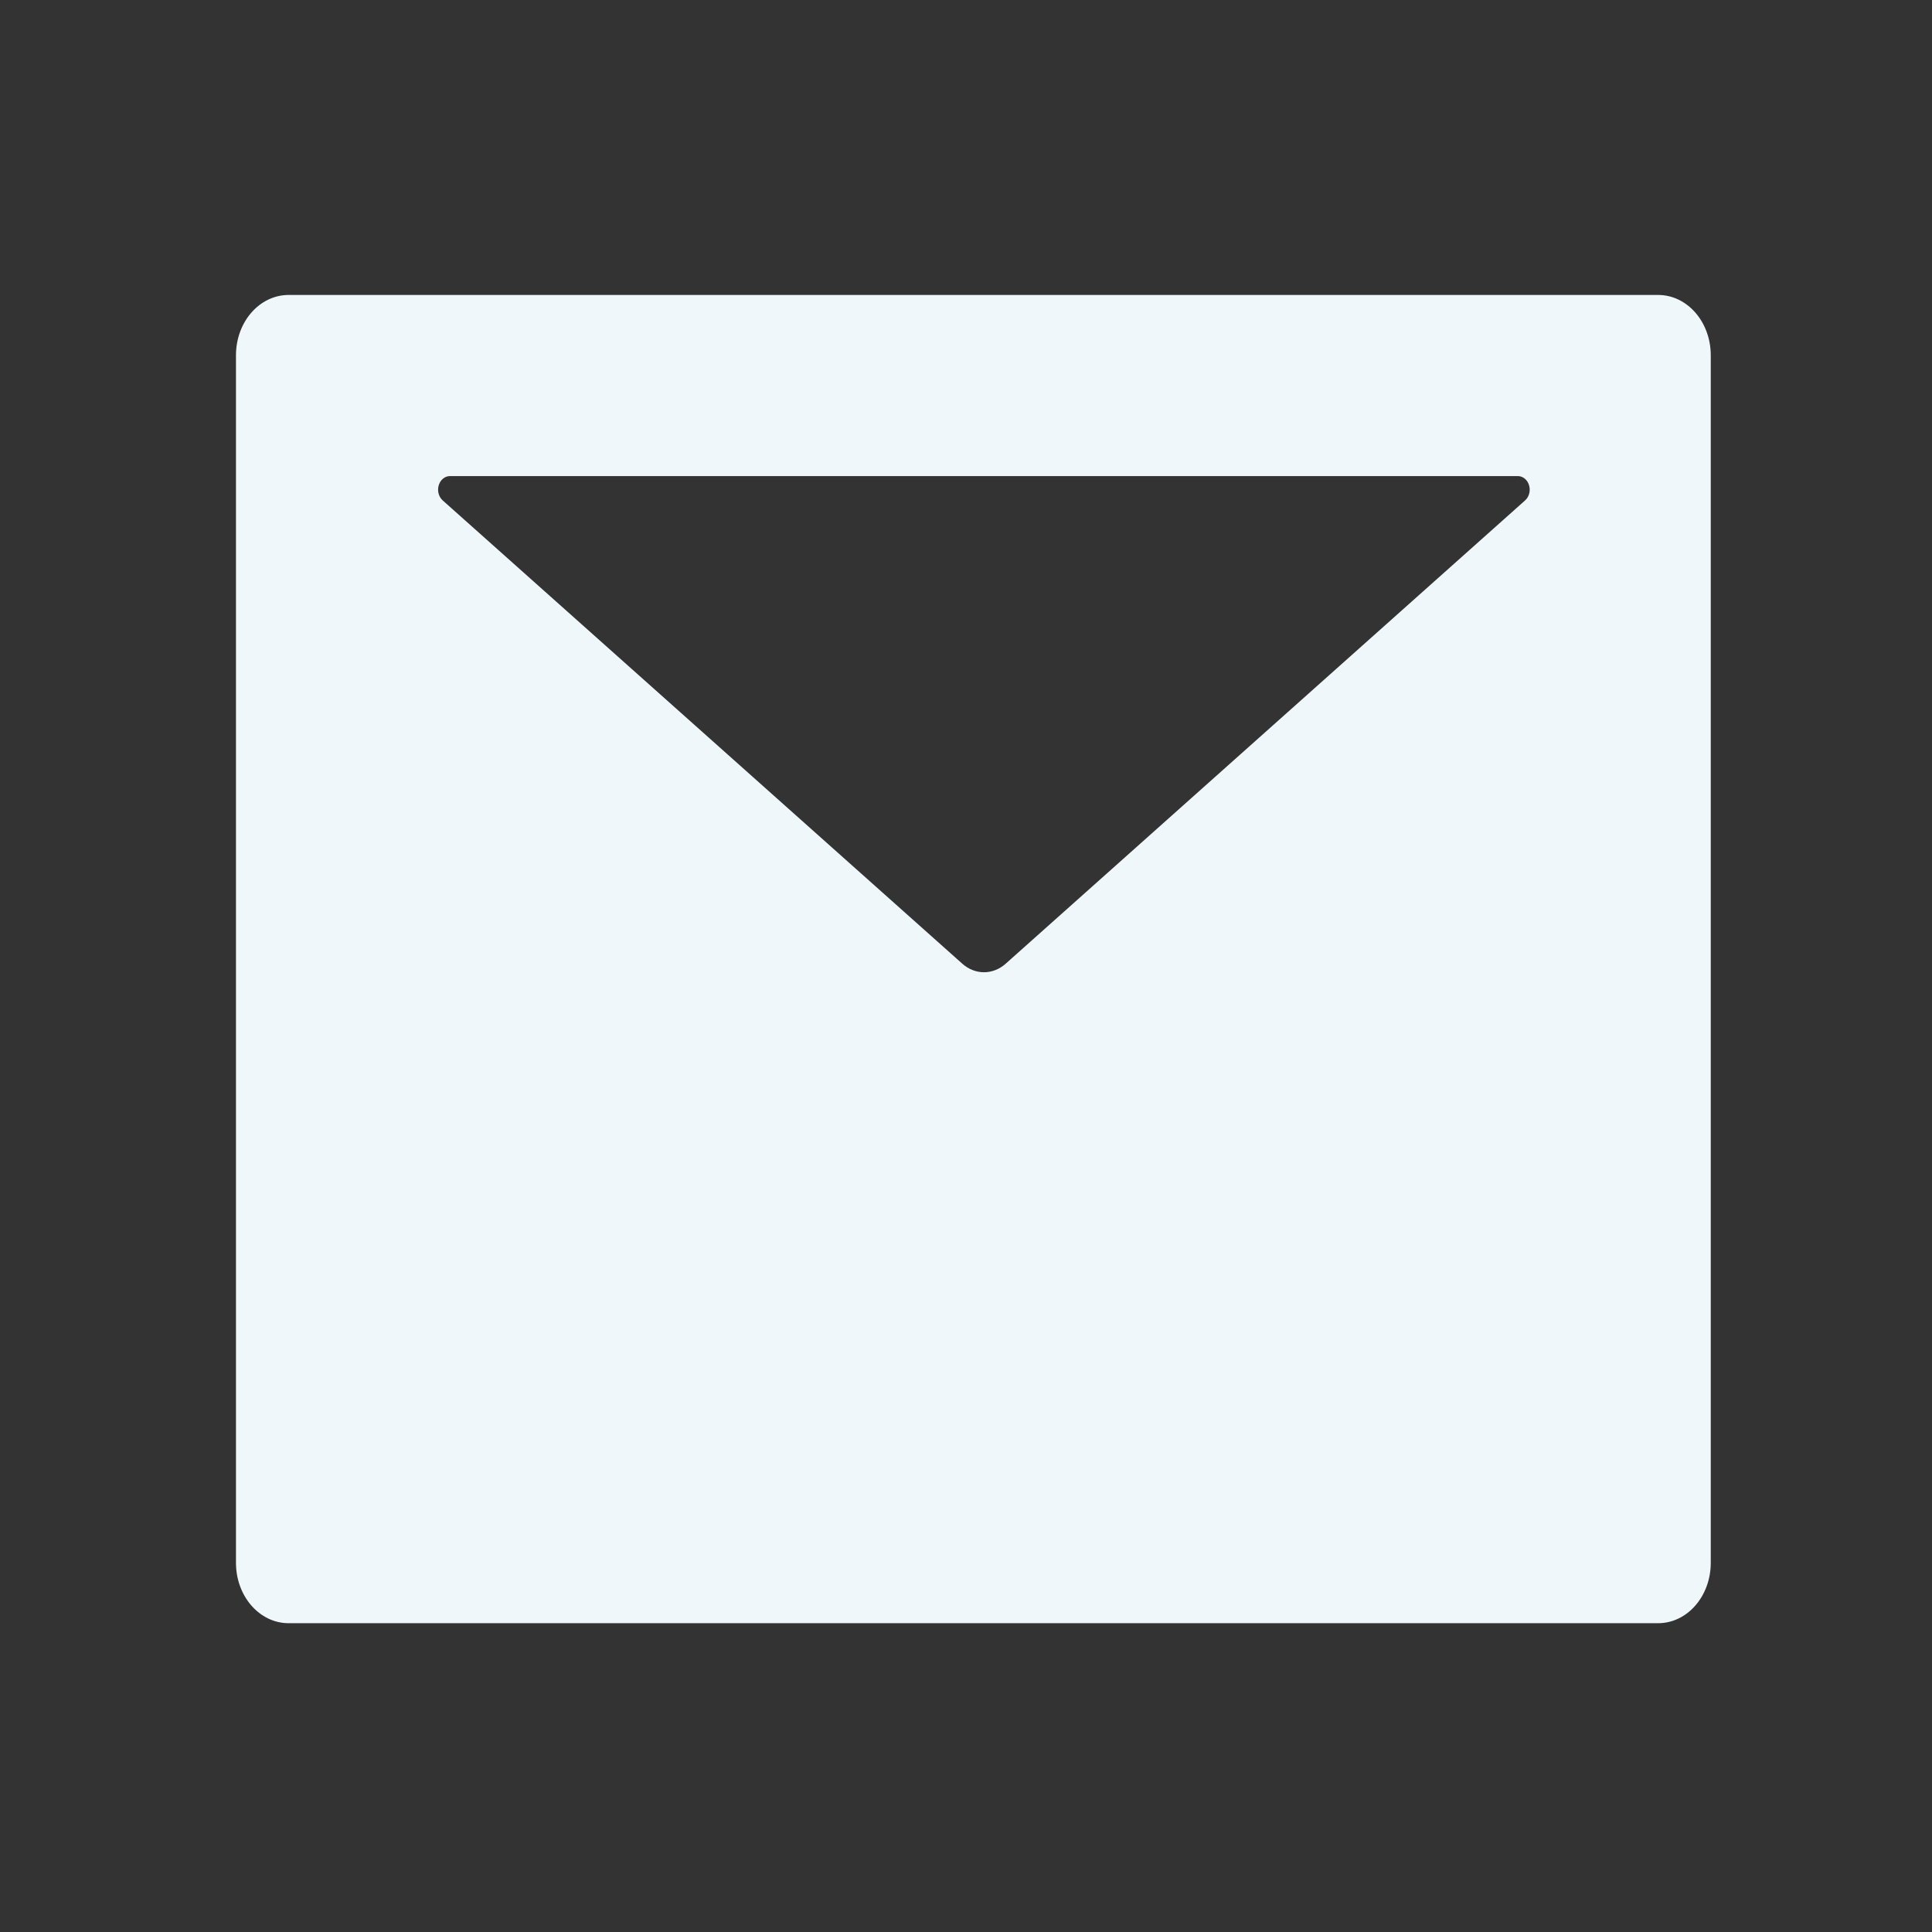 <svg width="72" height="72" viewBox="0 0 72 72" fill="none" xmlns="http://www.w3.org/2000/svg">
<rect x="0" y="0" width="72" height="72" fill="#333333" stroke="none"/>
<path d="M61.793 10.992H10.757C9.671 10.992 8.794 11.997 8.794 13.242V58.242C8.794 59.486 9.671 60.492 10.757 60.492H61.793C62.878 60.492 63.755 59.486 63.755 58.242V13.242C63.755 11.997 62.878 10.992 61.793 10.992ZM56.836 18.649L37.483 35.911C37.005 36.34 36.336 36.34 35.858 35.911L16.498 18.649C16.425 18.584 16.372 18.495 16.345 18.394C16.319 18.293 16.32 18.185 16.35 18.085C16.38 17.985 16.436 17.898 16.511 17.837C16.586 17.775 16.676 17.742 16.768 17.742H56.566C56.658 17.742 56.748 17.775 56.823 17.837C56.898 17.898 56.955 17.985 56.984 18.085C57.014 18.185 57.016 18.293 56.989 18.394C56.963 18.495 56.909 18.584 56.836 18.649Z" fill="#F0F7FB"/>
</svg>
